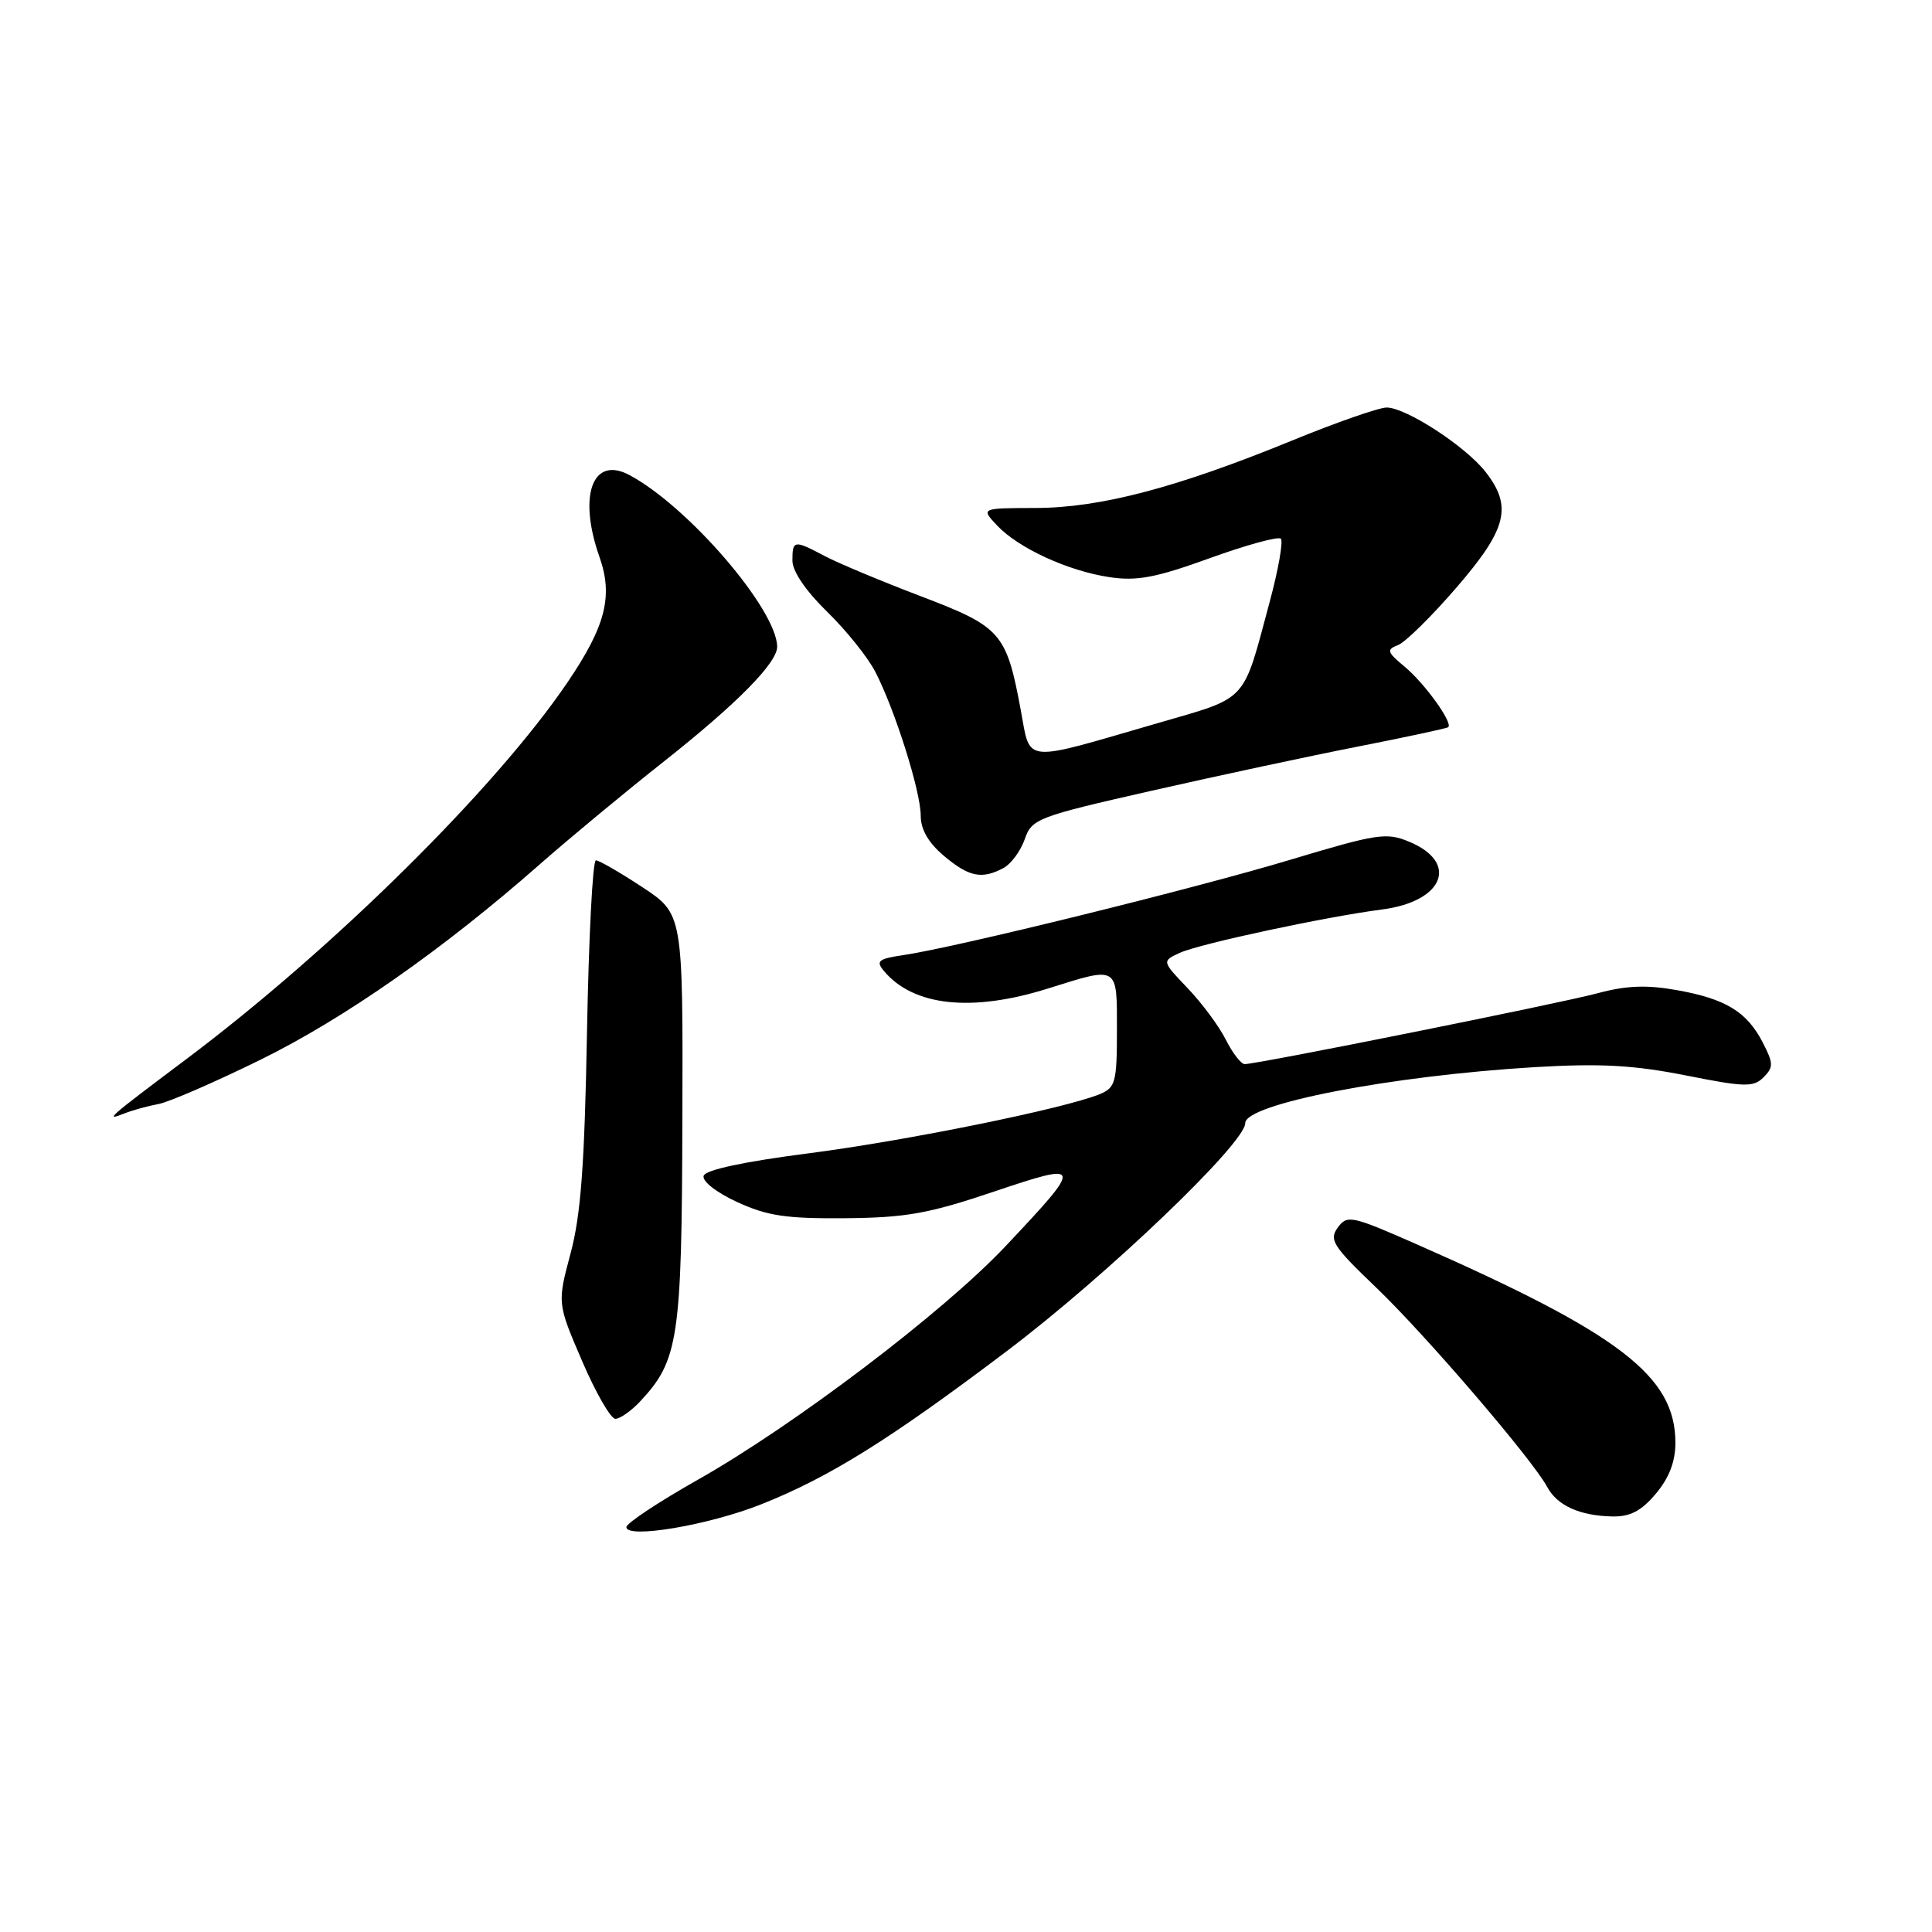 <?xml version="1.0" encoding="UTF-8" standalone="no"?>
<!DOCTYPE svg PUBLIC "-//W3C//DTD SVG 1.1//EN" "http://www.w3.org/Graphics/SVG/1.1/DTD/svg11.dtd" >
<svg xmlns="http://www.w3.org/2000/svg" xmlns:xlink="http://www.w3.org/1999/xlink" version="1.1" viewBox="0 0 256 256">
 <g >
 <path fill="currentColor"
d=" M 100.89 199.32 C 109.92 195.73 117.92 190.73 133.38 179.05 C 146.66 169.02 165.00 151.48 165.00 148.82 C 165.00 146.27 184.33 142.54 203.40 141.40 C 212.06 140.89 216.44 141.13 223.34 142.49 C 231.20 144.06 232.34 144.08 233.68 142.75 C 235.01 141.41 235.00 140.90 233.57 138.13 C 231.46 134.05 228.67 132.35 222.15 131.19 C 218.18 130.48 215.46 130.59 211.65 131.62 C 206.57 132.98 166.63 141.00 164.93 141.00 C 164.45 141.00 163.32 139.54 162.42 137.75 C 161.52 135.96 159.24 132.89 157.36 130.93 C 153.94 127.35 153.94 127.35 156.37 126.24 C 159.00 125.05 175.63 121.48 183.13 120.51 C 191.29 119.46 193.37 114.30 186.74 111.54 C 183.71 110.27 182.50 110.46 170.98 113.92 C 158.30 117.74 126.64 125.54 119.68 126.56 C 116.41 127.04 116.03 127.34 117.10 128.63 C 121.00 133.32 128.73 134.16 138.84 130.99 C 148.27 128.03 148.00 127.87 148.00 136.52 C 148.00 143.38 147.80 144.12 145.75 144.97 C 141.10 146.89 120.02 151.17 107.07 152.83 C 98.61 153.92 93.50 155.01 93.24 155.79 C 93.00 156.50 94.89 157.99 97.66 159.27 C 101.65 161.11 104.17 161.49 112.00 161.42 C 120.04 161.35 123.06 160.81 131.66 157.91 C 143.56 153.90 143.61 154.14 133.19 165.18 C 125.01 173.85 105.29 188.82 92.49 196.06 C 87.27 199.01 83.00 201.84 83.00 202.35 C 83.00 203.94 93.94 202.09 100.89 199.32 Z  M 219.41 197.92 C 221.17 195.83 222.00 193.67 222.00 191.17 C 221.99 182.35 214.67 176.74 187.71 164.87 C 179.07 161.07 178.51 160.95 177.26 162.66 C 176.08 164.28 176.62 165.13 182.30 170.56 C 188.88 176.85 203.07 193.40 205.02 197.04 C 206.34 199.50 209.33 200.85 213.66 200.94 C 216.01 200.98 217.49 200.21 219.41 197.92 Z  M 84.78 185.74 C 89.92 180.26 90.34 177.47 90.42 148.30 C 90.50 121.10 90.50 121.10 85.11 117.55 C 82.15 115.60 79.38 114.00 78.96 114.00 C 78.53 114.00 78.01 124.24 77.78 136.75 C 77.46 154.33 76.97 161.00 75.60 166.09 C 73.84 172.69 73.84 172.69 77.13 180.34 C 78.94 184.55 80.92 188.00 81.54 188.00 C 82.15 188.00 83.61 186.98 84.78 185.74 Z  M 21.00 146.29 C 22.38 146.04 28.45 143.40 34.50 140.43 C 45.62 134.96 58.70 125.81 71.50 114.55 C 75.35 111.16 82.79 104.99 88.03 100.85 C 97.69 93.21 103.02 87.80 102.98 85.67 C 102.88 80.70 91.19 67.11 83.41 62.95 C 78.51 60.33 76.56 65.66 79.44 73.82 C 81.26 78.98 80.25 82.96 75.22 90.38 C 65.66 104.47 44.18 125.71 24.65 140.37 C 14.22 148.20 13.76 148.61 16.50 147.53 C 17.60 147.10 19.62 146.54 21.00 146.29 Z  M 132.96 115.02 C 133.97 114.48 135.23 112.77 135.78 111.21 C 136.72 108.49 137.43 108.22 152.63 104.77 C 161.36 102.79 173.68 100.15 180.00 98.91 C 186.32 97.67 191.67 96.52 191.89 96.36 C 192.58 95.83 188.79 90.55 186.11 88.33 C 183.78 86.39 183.69 86.08 185.26 85.47 C 186.22 85.09 189.71 81.66 193.01 77.83 C 199.70 70.08 200.44 67.10 196.82 62.50 C 194.16 59.11 186.29 54.00 183.74 54.00 C 182.72 54.00 177.07 55.97 171.19 58.38 C 155.94 64.62 145.81 67.29 137.23 67.31 C 129.96 67.33 129.96 67.33 132.11 69.62 C 134.94 72.63 141.52 75.66 147.04 76.48 C 150.65 77.02 153.18 76.54 160.30 73.96 C 165.14 72.21 169.38 71.05 169.72 71.38 C 170.05 71.72 169.39 75.48 168.24 79.75 C 164.60 93.29 165.52 92.30 153.33 95.84 C 135.28 101.08 136.58 101.21 135.26 94.11 C 133.35 83.83 132.67 83.06 122.00 79.00 C 116.78 77.01 111.06 74.62 109.30 73.69 C 105.20 71.52 105.00 71.55 105.00 74.29 C 105.00 75.70 106.77 78.30 109.58 81.04 C 112.10 83.49 114.98 87.08 115.98 89.01 C 118.58 94.04 122.00 104.86 122.00 108.08 C 122.00 109.91 123.02 111.68 125.08 113.41 C 128.39 116.20 130.10 116.55 132.96 115.02 Z "/>
</g>
</svg>